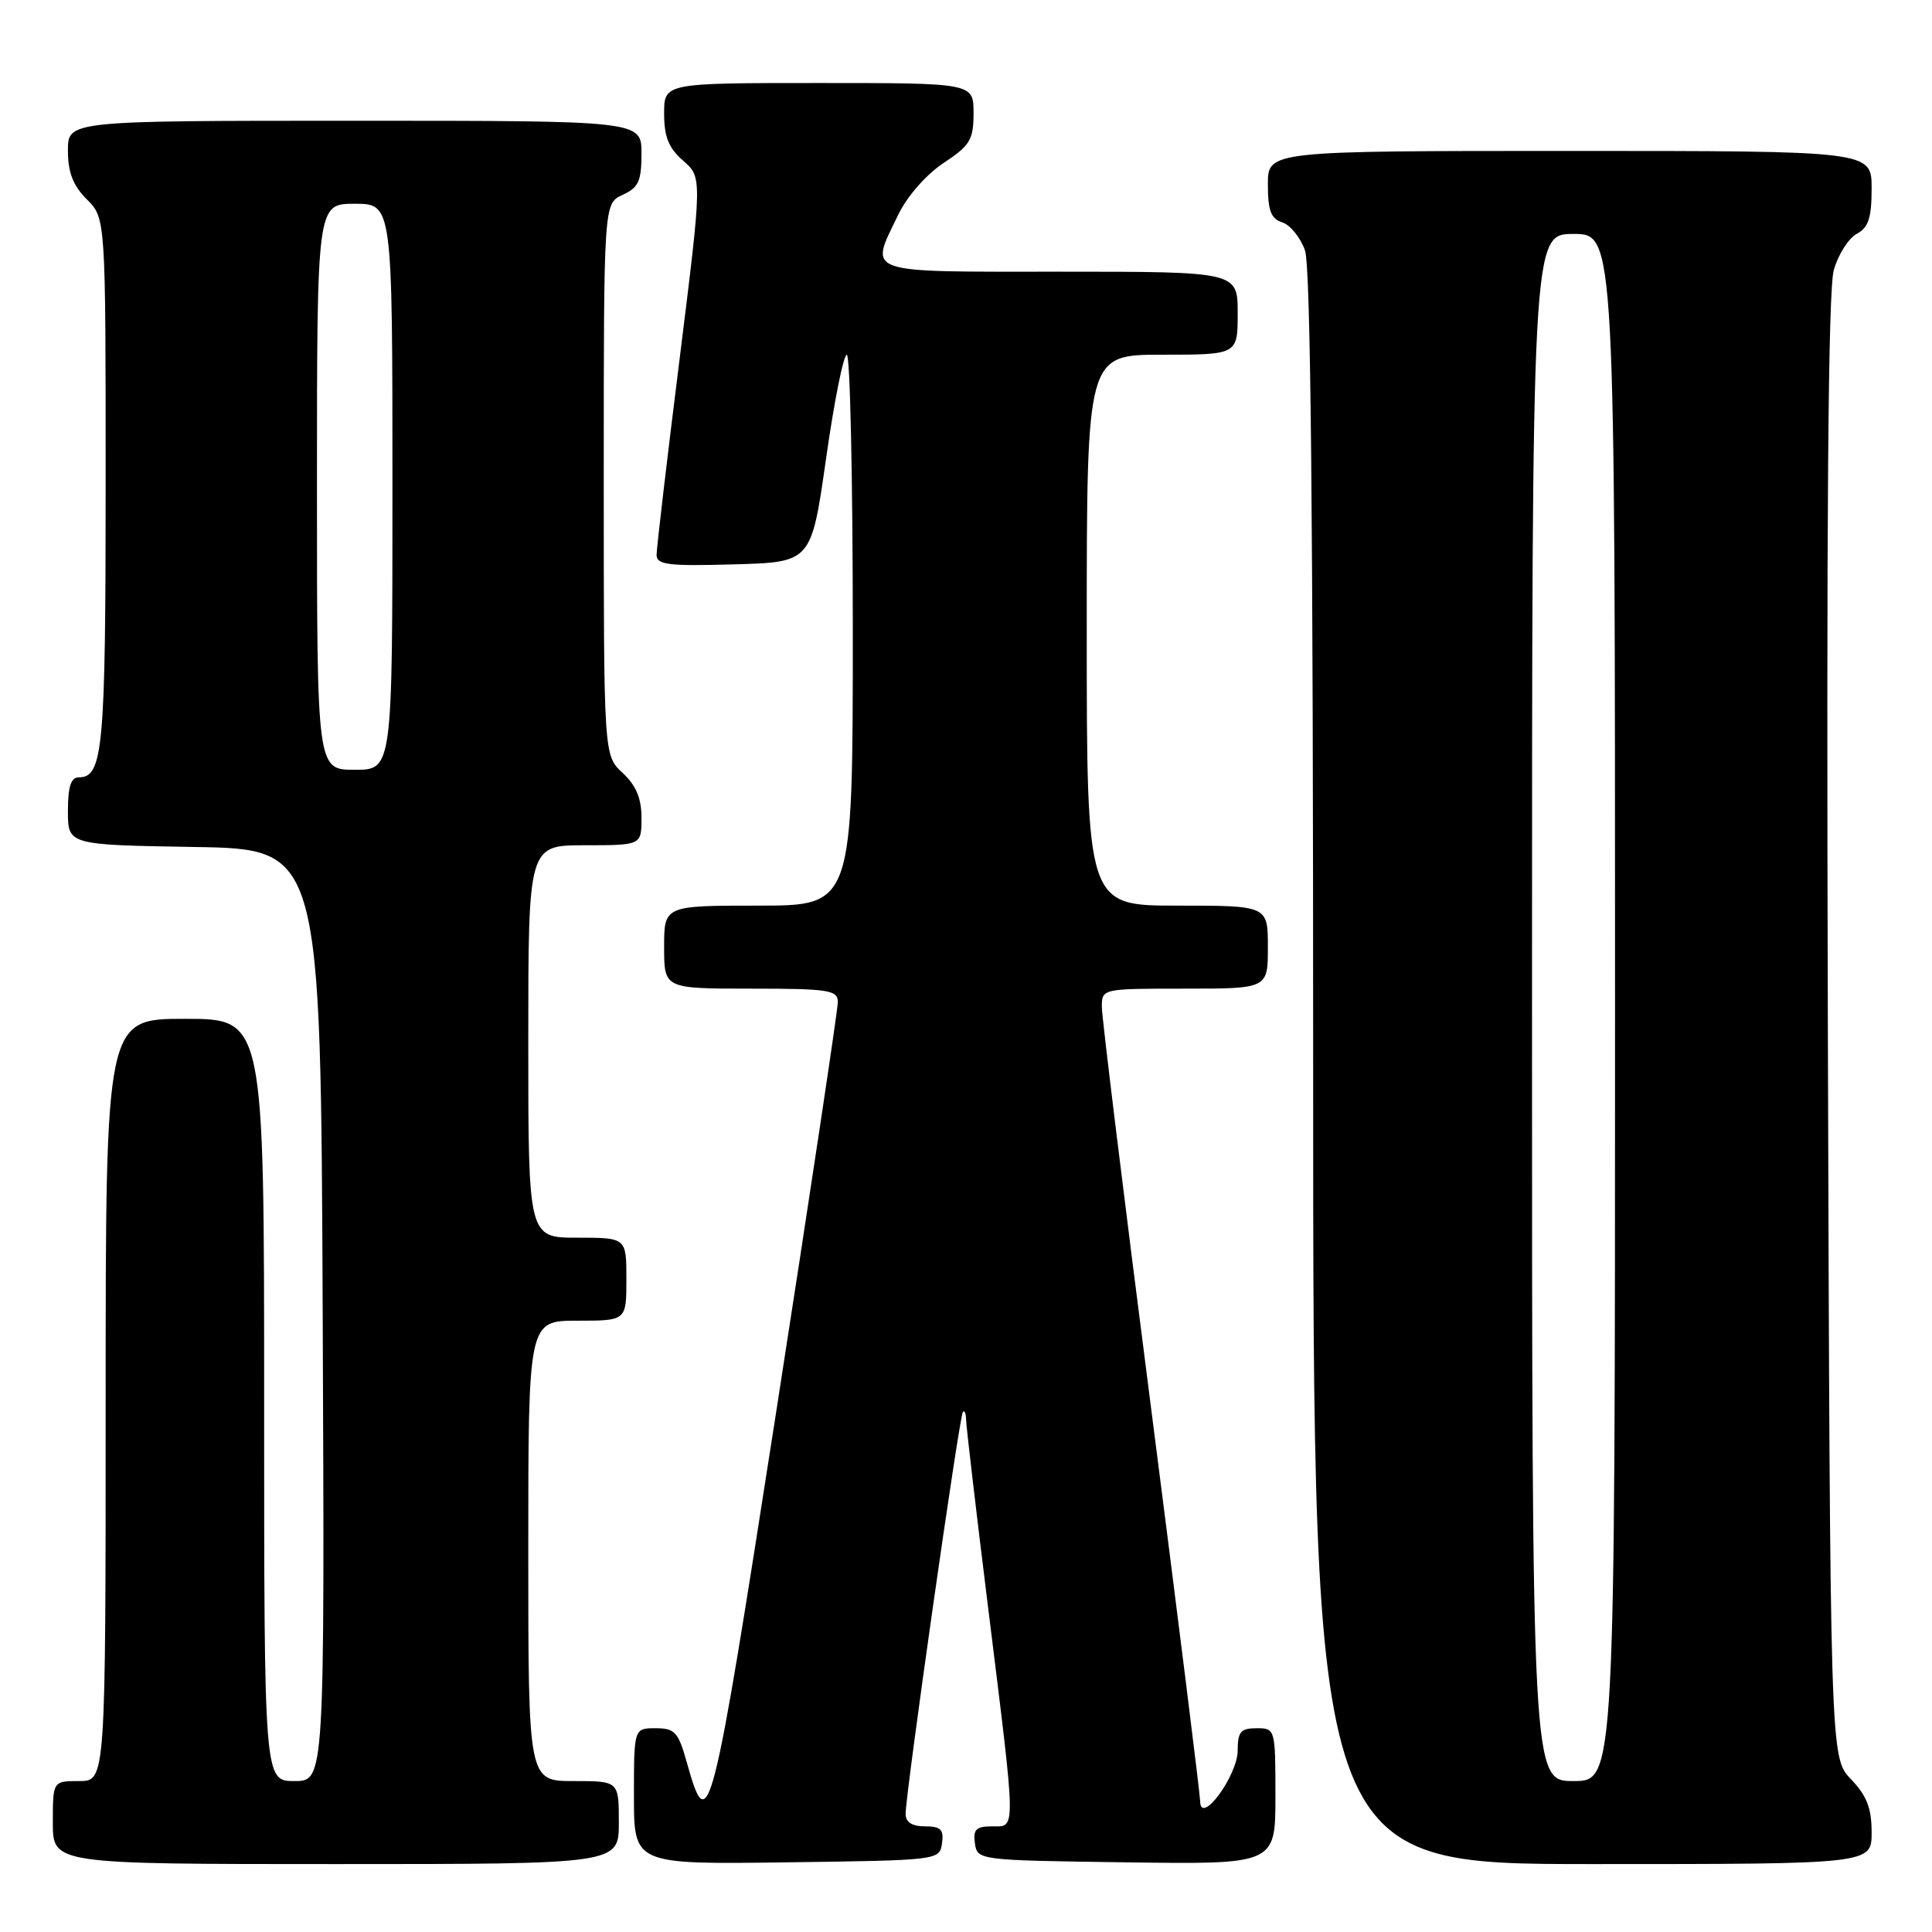 <?xml version="1.0" encoding="UTF-8" standalone="no"?>
<!DOCTYPE svg PUBLIC "-//W3C//DTD SVG 1.1//EN" "http://www.w3.org/Graphics/SVG/1.1/DTD/svg11.dtd" >
<svg xmlns="http://www.w3.org/2000/svg" xmlns:xlink="http://www.w3.org/1999/xlink" version="1.1" viewBox="0 0 256 256">
 <g >
 <path fill="currentColor"
d=" M 82.00 241.50 C 82.00 236.00 82.00 236.00 76.00 236.00 C 70.00 236.00 70.00 236.00 70.00 205.50 C 70.00 175.00 70.00 175.00 76.50 175.00 C 83.00 175.00 83.00 175.00 83.00 169.50 C 83.00 164.00 83.00 164.00 76.50 164.00 C 70.00 164.00 70.00 164.00 70.00 138.00 C 70.00 112.00 70.00 112.00 77.50 112.00 C 85.00 112.00 85.00 112.00 85.00 108.36 C 85.00 105.77 84.28 104.07 82.50 102.41 C 80.00 100.10 80.00 100.10 80.00 63.53 C 80.00 26.96 80.00 26.96 82.50 25.82 C 84.61 24.86 85.00 24.00 85.00 20.34 C 85.00 16.00 85.00 16.00 47.00 16.00 C 9.00 16.00 9.00 16.00 9.00 19.95 C 9.00 22.84 9.68 24.59 11.50 26.41 C 14.00 28.91 14.00 28.91 14.00 64.02 C 14.00 99.18 13.65 103.00 10.46 103.00 C 9.40 103.00 9.00 104.21 9.00 107.48 C 9.00 111.95 9.00 111.95 25.75 112.23 C 42.50 112.50 42.50 112.50 42.76 174.25 C 43.02 236.00 43.02 236.00 39.01 236.00 C 35.00 236.00 35.00 236.00 35.00 185.50 C 35.00 135.00 35.00 135.00 24.50 135.00 C 14.00 135.00 14.00 135.00 14.00 185.50 C 14.00 236.00 14.00 236.00 10.50 236.00 C 7.00 236.00 7.00 236.00 7.00 241.50 C 7.00 247.00 7.00 247.00 44.50 247.00 C 82.00 247.00 82.00 247.00 82.00 241.50 Z  M 124.82 244.25 C 125.08 242.42 124.66 242.00 122.57 242.00 C 120.84 242.00 120.00 241.46 120.00 240.33 C 120.00 237.62 127.13 187.54 127.59 187.08 C 127.81 186.85 128.00 187.30 128.01 188.08 C 128.01 188.86 129.35 200.30 130.99 213.50 C 134.68 243.28 134.66 242.00 131.43 242.00 C 129.34 242.00 128.92 242.42 129.18 244.25 C 129.50 246.49 129.62 246.50 149.25 246.77 C 169.00 247.04 169.00 247.04 169.00 238.02 C 169.00 229.07 168.98 229.00 166.50 229.00 C 164.40 229.00 164.00 229.47 164.00 231.94 C 164.00 235.27 159.09 241.94 159.03 238.70 C 159.01 237.71 156.07 214.17 152.50 186.39 C 148.92 158.60 146.00 134.77 146.00 133.44 C 146.00 131.00 146.01 131.00 157.00 131.00 C 168.00 131.00 168.00 131.00 168.00 125.50 C 168.00 120.00 168.00 120.00 156.00 120.00 C 144.00 120.00 144.00 120.00 144.00 83.50 C 144.00 47.00 144.00 47.00 154.00 47.00 C 164.00 47.00 164.00 47.00 164.00 41.50 C 164.00 36.00 164.00 36.00 140.50 36.00 C 114.05 36.00 115.18 36.40 119.04 28.42 C 120.21 25.99 122.74 23.11 125.04 21.59 C 128.55 19.27 129.00 18.52 129.00 14.99 C 129.00 11.00 129.00 11.00 108.50 11.00 C 88.00 11.00 88.00 11.00 88.00 15.05 C 88.00 18.13 88.60 19.62 90.53 21.30 C 93.05 23.50 93.05 23.50 90.03 47.73 C 88.36 61.06 87.00 72.66 87.00 73.52 C 87.00 74.84 88.53 75.03 97.25 74.78 C 107.50 74.50 107.50 74.50 109.46 60.75 C 110.53 53.19 111.77 47.00 112.21 47.00 C 112.64 47.00 113.00 63.42 113.00 83.50 C 113.00 120.00 113.00 120.00 100.50 120.00 C 88.00 120.00 88.00 120.00 88.00 125.50 C 88.00 131.00 88.00 131.00 99.50 131.00 C 109.78 131.00 111.00 131.19 111.02 132.75 C 111.03 133.71 107.34 158.22 102.83 187.21 C 94.26 242.22 93.87 243.74 90.99 233.48 C 89.88 229.51 89.42 229.00 86.87 229.00 C 84.00 229.00 84.00 229.00 84.00 238.02 C 84.00 247.04 84.00 247.04 104.25 246.77 C 124.40 246.50 124.50 246.49 124.82 244.25 Z  M 248.00 242.80 C 248.00 239.59 247.36 237.94 245.25 235.74 C 242.50 232.87 242.50 232.87 242.20 136.18 C 242.00 68.92 242.23 38.36 242.99 35.77 C 243.58 33.71 244.95 31.56 246.04 30.98 C 247.58 30.15 248.00 28.88 248.00 24.96 C 248.00 20.00 248.00 20.00 208.00 20.00 C 168.00 20.00 168.00 20.00 168.00 24.43 C 168.00 27.92 168.41 28.99 169.92 29.47 C 170.97 29.81 172.32 31.48 172.92 33.19 C 173.67 35.35 174.00 68.58 174.00 141.65 C 174.00 247.00 174.00 247.00 211.00 247.00 C 248.00 247.00 248.00 247.00 248.00 242.80 Z  M 42.00 64.50 C 42.00 27.00 42.00 27.00 47.00 27.00 C 52.00 27.00 52.00 27.00 52.00 64.50 C 52.00 102.00 52.00 102.00 47.00 102.00 C 42.00 102.00 42.00 102.00 42.00 64.50 Z  M 203.00 133.50 C 203.00 31.00 203.00 31.00 208.50 31.00 C 214.00 31.00 214.00 31.00 214.00 133.50 C 214.00 236.00 214.00 236.00 208.50 236.00 C 203.00 236.00 203.00 236.00 203.00 133.50 Z "/>
</g>
</svg>